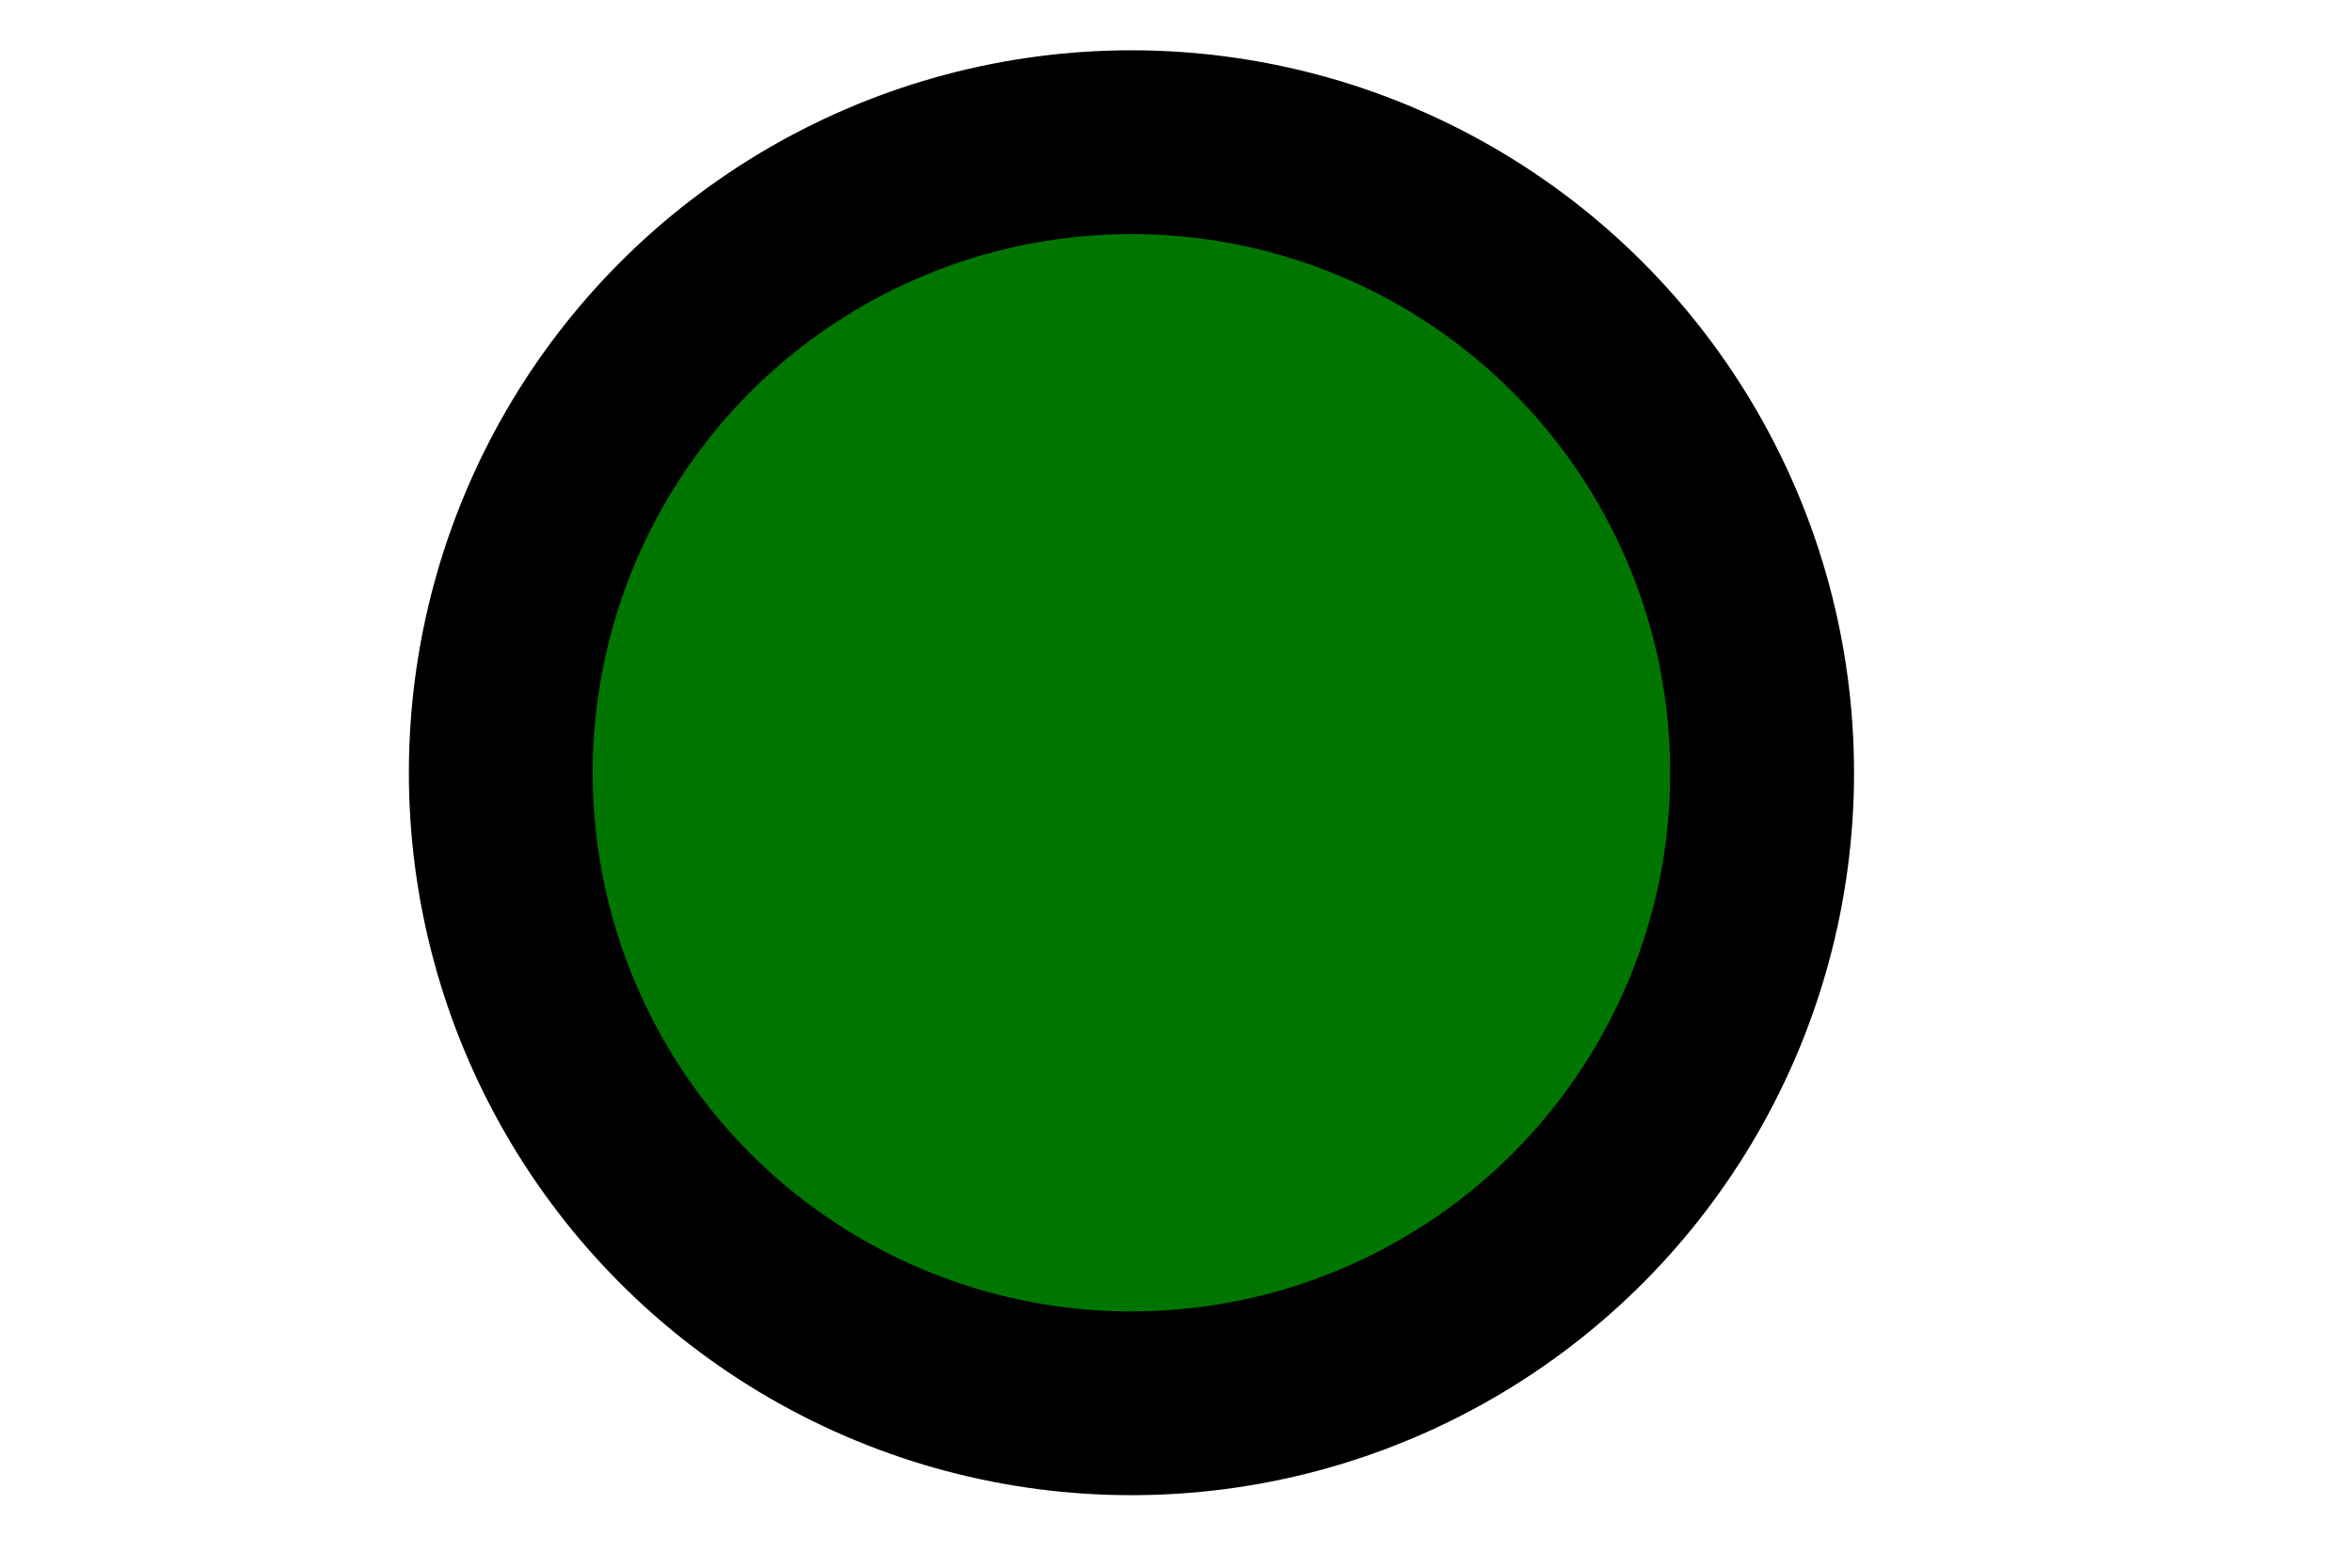 <?xml version="1.0" encoding="UTF-8" standalone="no"?>
<!-- Created with Inkscape (http://www.inkscape.org/) -->

<svg
   width="283.465"
   height="188.976"
   viewBox="0 0 283.465 188.976"
   version="1.1"
   id="svg2658"
   inkscape:version="1.2 (56b05e47e7, 2022-06-09, custom)"
   sodipodi:docname="EMA.svg"
   xmlns:inkscape="http://www.inkscape.org/namespaces/inkscape"
   xmlns:sodipodi="http://sodipodi.sourceforge.net/DTD/sodipodi-0.dtd"
   xmlns="http://www.w3.org/2000/svg"
   xmlns:svg="http://www.w3.org/2000/svg">
  <sodipodi:namedview
     id="namedview2660"
     pagecolor="#ffffff"
     bordercolor="#666666"
     borderopacity="1.0"
     inkscape:pageshadow="2"
     inkscape:pageopacity="0.0"
     inkscape:pagecheckerboard="0"
     inkscape:document-units="mm"
     showgrid="false"
     inkscape:zoom="3.0075196"
     inkscape:cx="76.14248"
     inkscape:cy="107.56372"
     inkscape:window-width="1864"
     inkscape:window-height="1016"
     inkscape:window-x="56"
     inkscape:window-y="27"
     inkscape:window-maximized="1"
     inkscape:current-layer="layer1"
     inkscape:showpageshadow="0"
     inkscape:deskcolor="#d1d1d1" />
  <defs
     id="defs2655" />
  <g
     inkscape:label="Layer 1"
     inkscape:groupmode="layer"
     id="layer1">
    <ellipse
       style="fill:#007600;fill-opacity:1;stroke:#000000;stroke-width:22.155;stroke-miterlimit:4;stroke-dasharray:none"
       id="ellipse2823"
       cx="136.364"
       cy="93.15"
       rx="76.009"
       ry="76.009" />
  </g>
</svg>
